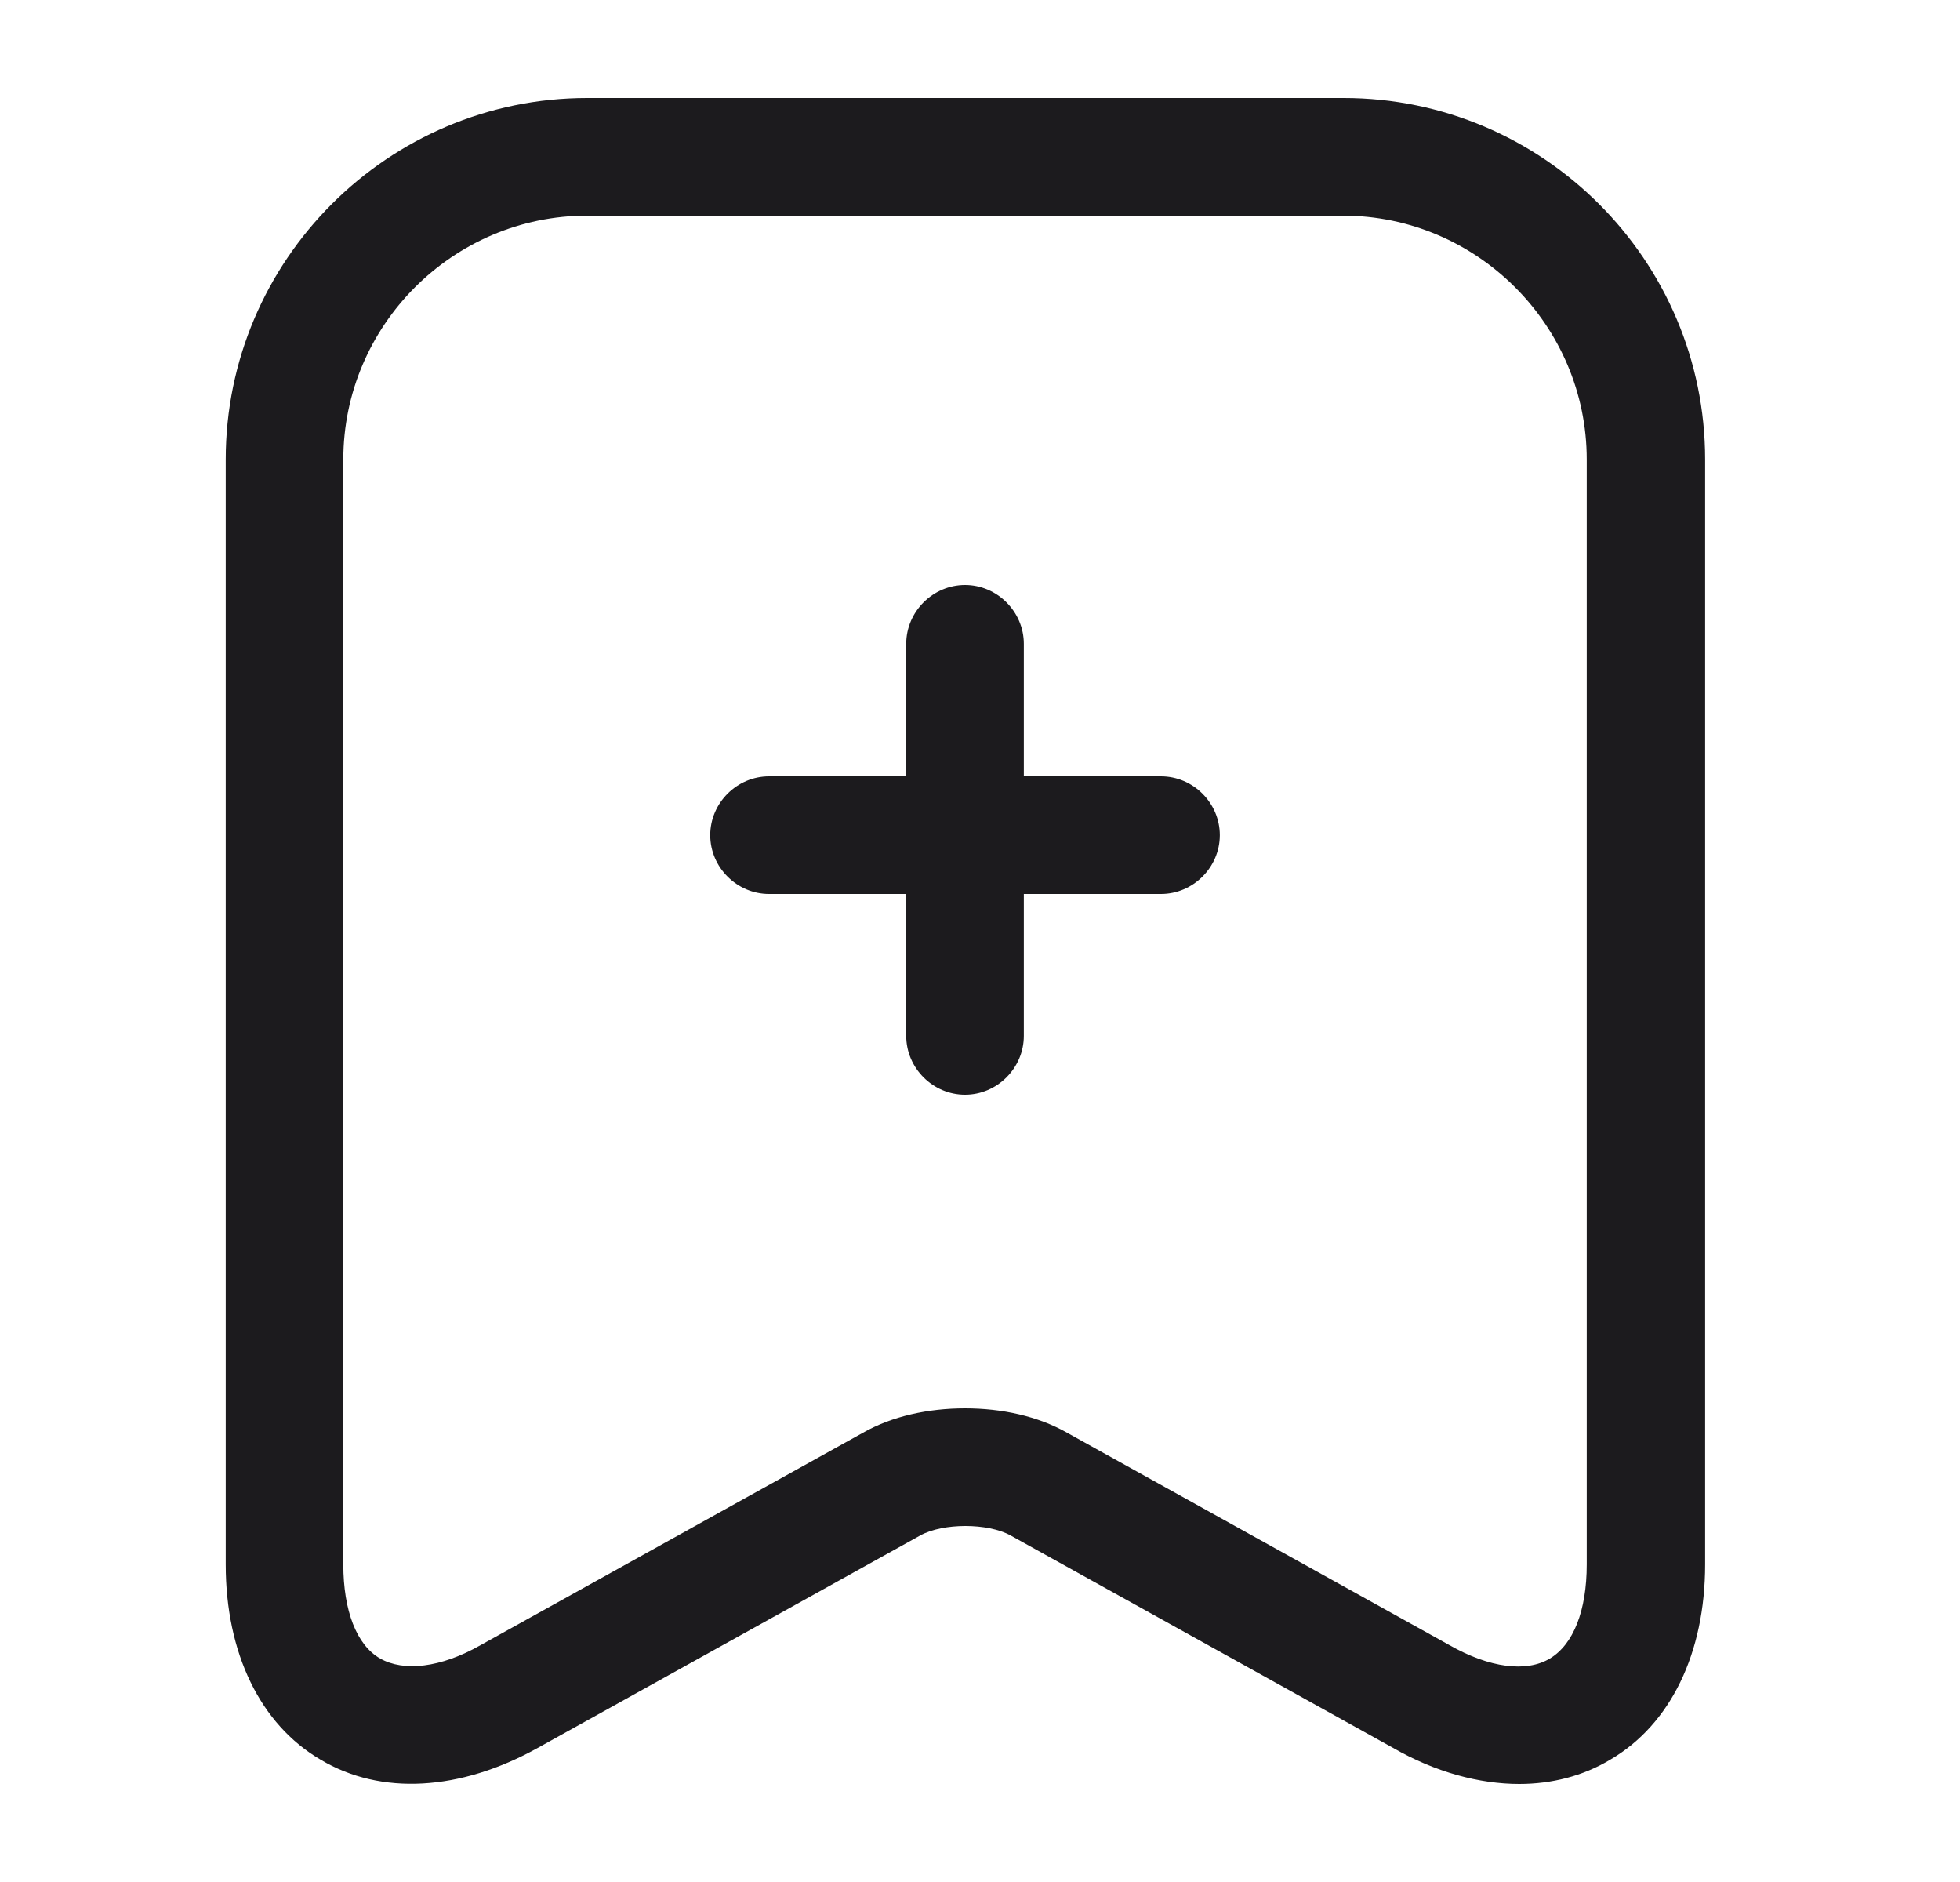 <svg width="25" height="24" viewBox="0 0 25 24" fill="none" xmlns="http://www.w3.org/2000/svg">
<path d="M14.809 11.4H9.809C9.399 11.4 9.059 11.06 9.059 10.65C9.059 10.24 9.399 9.9 9.809 9.9H14.809C15.219 9.9 15.559 10.24 15.559 10.65C15.559 11.06 15.219 11.4 14.809 11.4Z" fill="#1C1B1E"/>
<path d="M12.309 13.96C11.899 13.96 11.559 13.62 11.559 13.21V8.21C11.559 7.8 11.899 7.46 12.309 7.46C12.719 7.46 13.059 7.8 13.059 8.21V13.21C13.059 13.62 12.719 13.96 12.309 13.96Z" fill="#1C1B1E"/>
<path d="M19.379 22.75C18.869 22.75 18.309 22.6 17.769 22.29L12.889 19.58C12.599 19.42 12.029 19.42 11.739 19.58L6.859 22.29C5.869 22.84 4.859 22.9 4.089 22.44C3.319 21.99 2.879 21.08 2.879 19.95V5.86C2.879 3.32 4.949 1.25 7.489 1.25H17.139C19.679 1.25 21.749 3.32 21.749 5.86V19.95C21.749 21.08 21.309 21.99 20.539 22.44C20.189 22.65 19.789 22.75 19.379 22.75ZM12.309 17.96C12.779 17.96 13.239 18.06 13.609 18.27L18.489 20.98C18.999 21.27 19.469 21.33 19.769 21.15C20.069 20.97 20.239 20.54 20.239 19.95V5.86C20.239 4.15 18.839 2.75 17.129 2.75H7.489C5.779 2.75 4.379 4.15 4.379 5.86V19.95C4.379 20.54 4.549 20.98 4.849 21.15C5.149 21.32 5.619 21.27 6.129 20.98L11.009 18.27C11.379 18.06 11.839 17.96 12.309 17.96Z" fill="#1C1B1E"/>
</svg>
